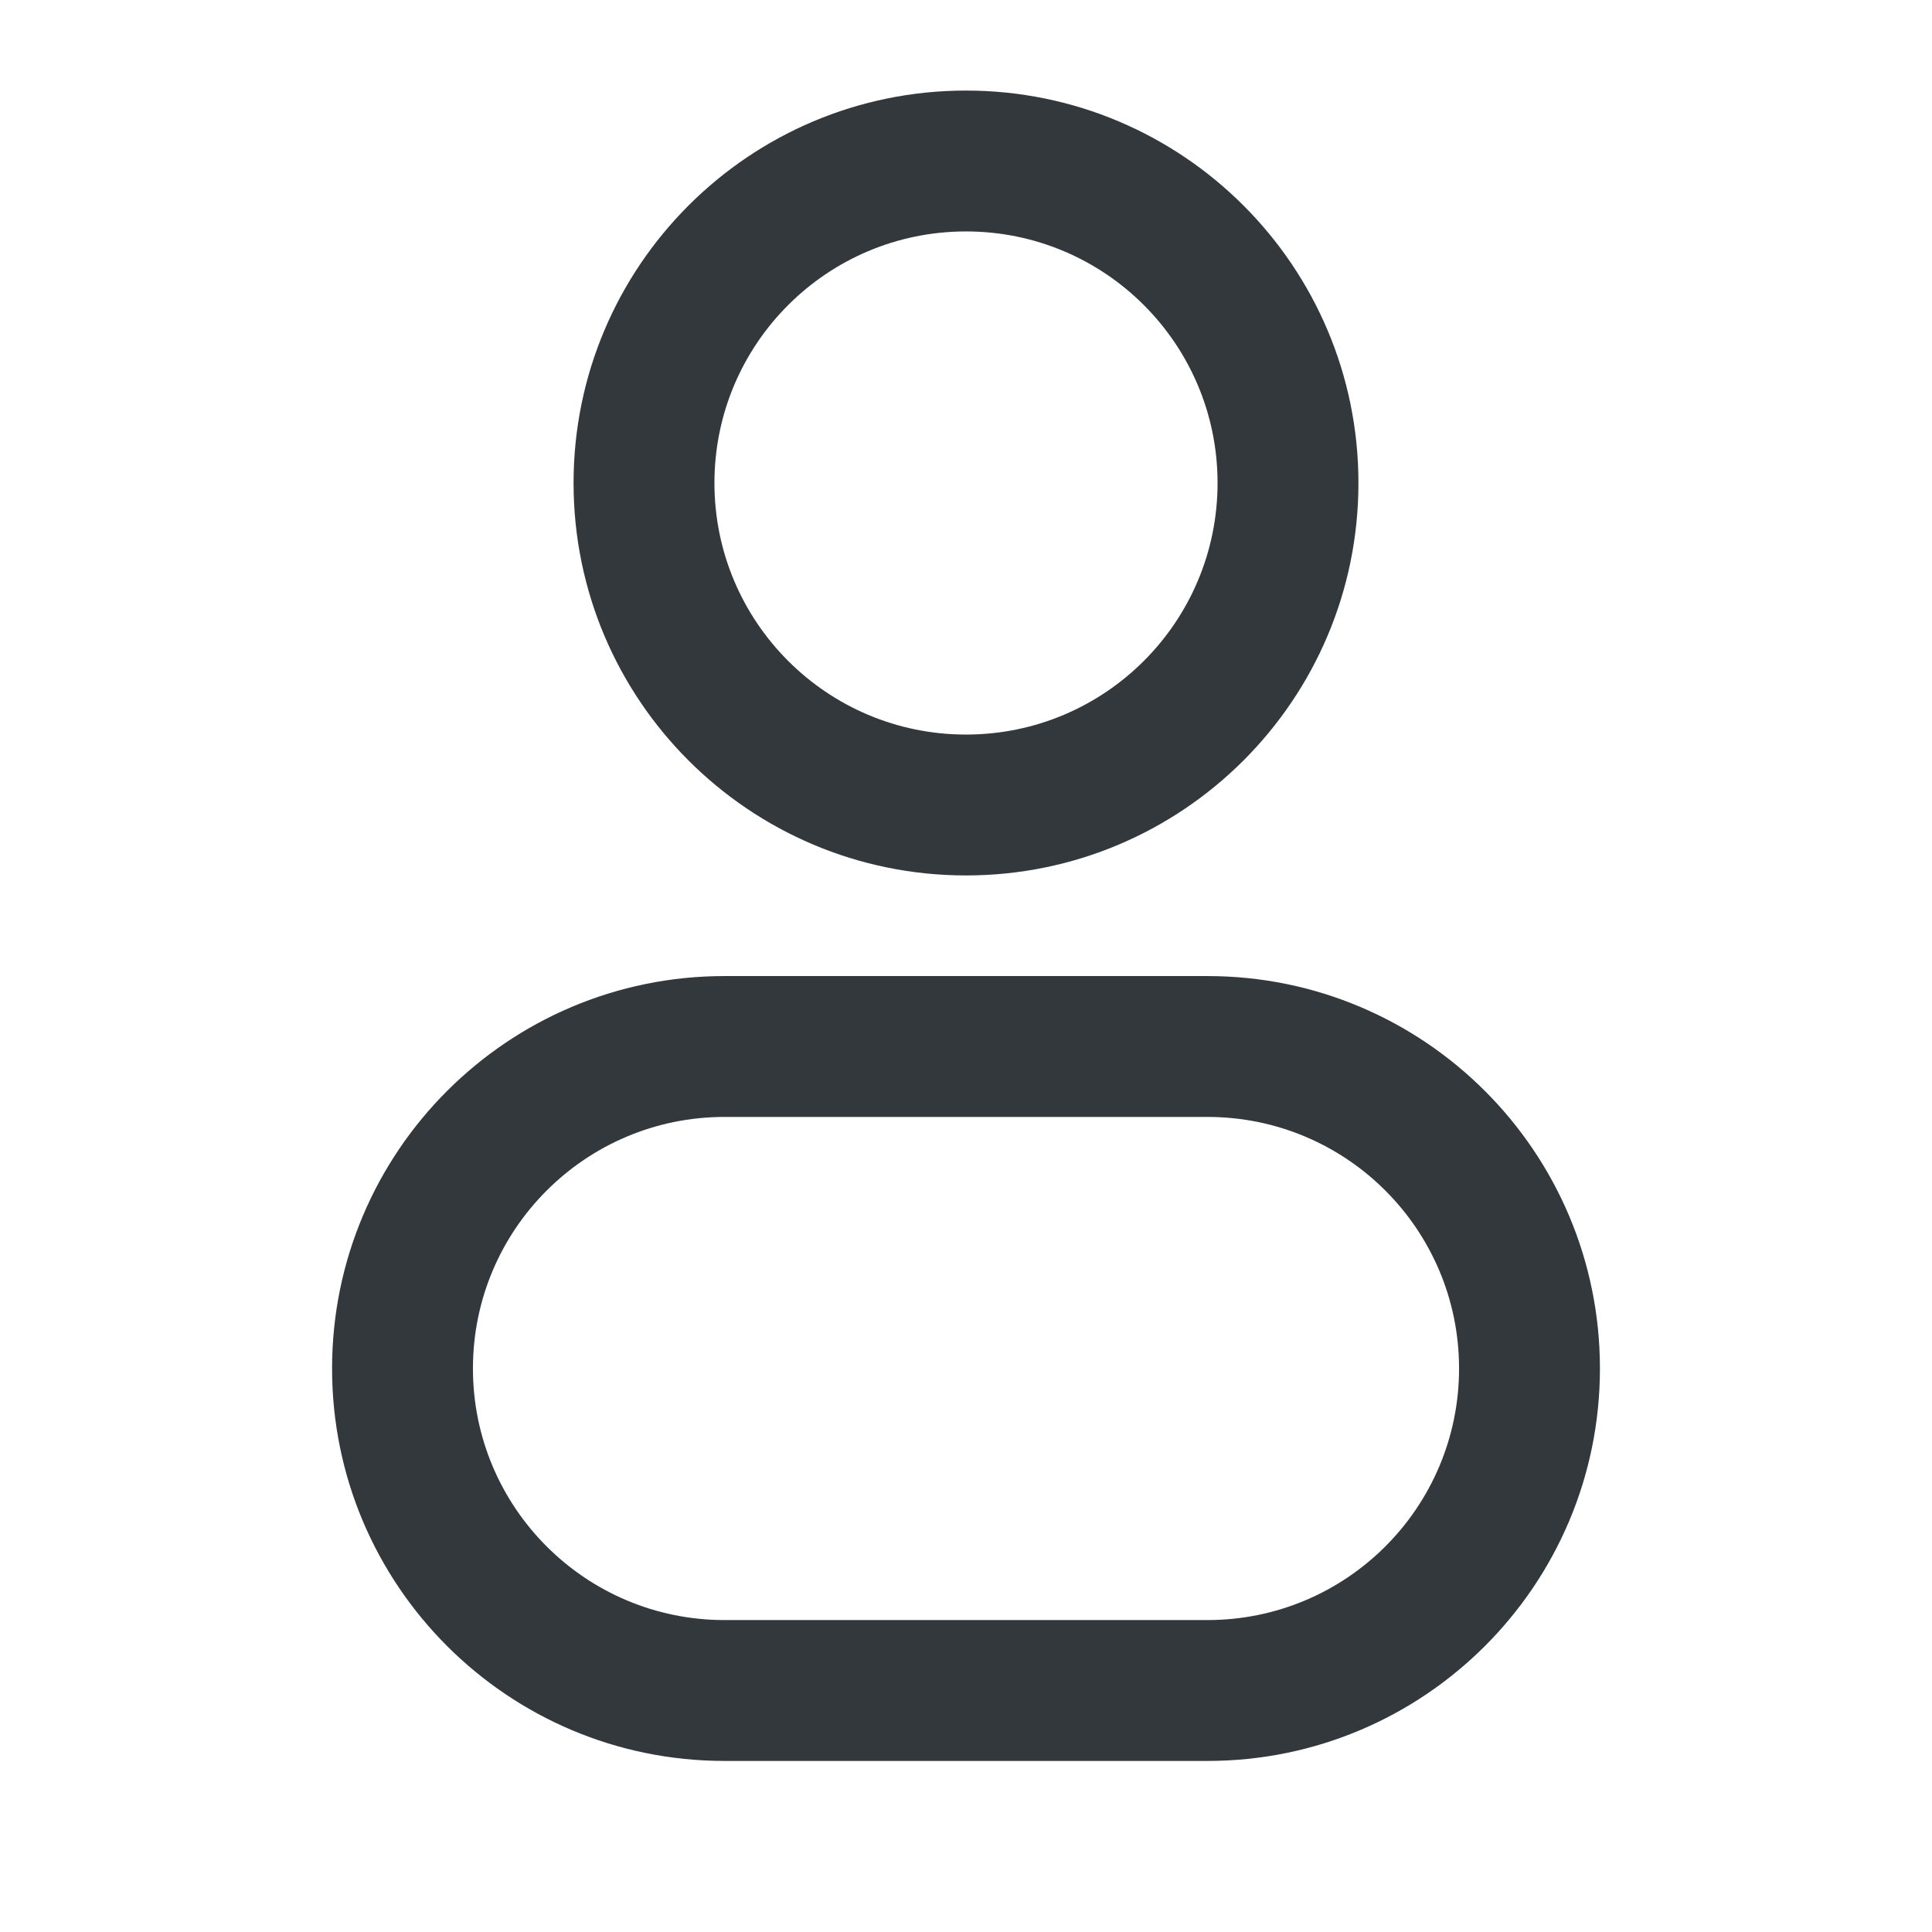 <svg width="24" height="24" viewBox="0 0 24 24" fill="none" xmlns="http://www.w3.org/2000/svg">
<path d="M15.125 6C15.125 7.726 13.726 9.125 12 9.125V10.875C14.692 10.875 16.875 8.692 16.875 6H15.125ZM12 9.125C10.274 9.125 8.875 7.726 8.875 6H7.125C7.125 8.692 9.308 10.875 12 10.875V9.125ZM8.875 6C8.875 4.274 10.274 2.875 12 2.875V1.125C9.308 1.125 7.125 3.308 7.125 6H8.875ZM12 2.875C13.726 2.875 15.125 4.274 15.125 6H16.875C16.875 3.308 14.692 1.125 12 1.125V2.875ZM9 13.875H15V12.125H9V13.875ZM15 20.125H9V21.875H15V20.125ZM9 20.125C7.274 20.125 5.875 18.726 5.875 17H4.125C4.125 19.692 6.308 21.875 9 21.875V20.125ZM18.125 17C18.125 18.726 16.726 20.125 15 20.125V21.875C17.692 21.875 19.875 19.692 19.875 17H18.125ZM15 13.875C16.726 13.875 18.125 15.274 18.125 17H19.875C19.875 14.308 17.692 12.125 15 12.125V13.875ZM9 12.125C6.308 12.125 4.125 14.308 4.125 17H5.875C5.875 15.274 7.274 13.875 9 13.875V12.125Z" fill="#33383C"/>
</svg>

